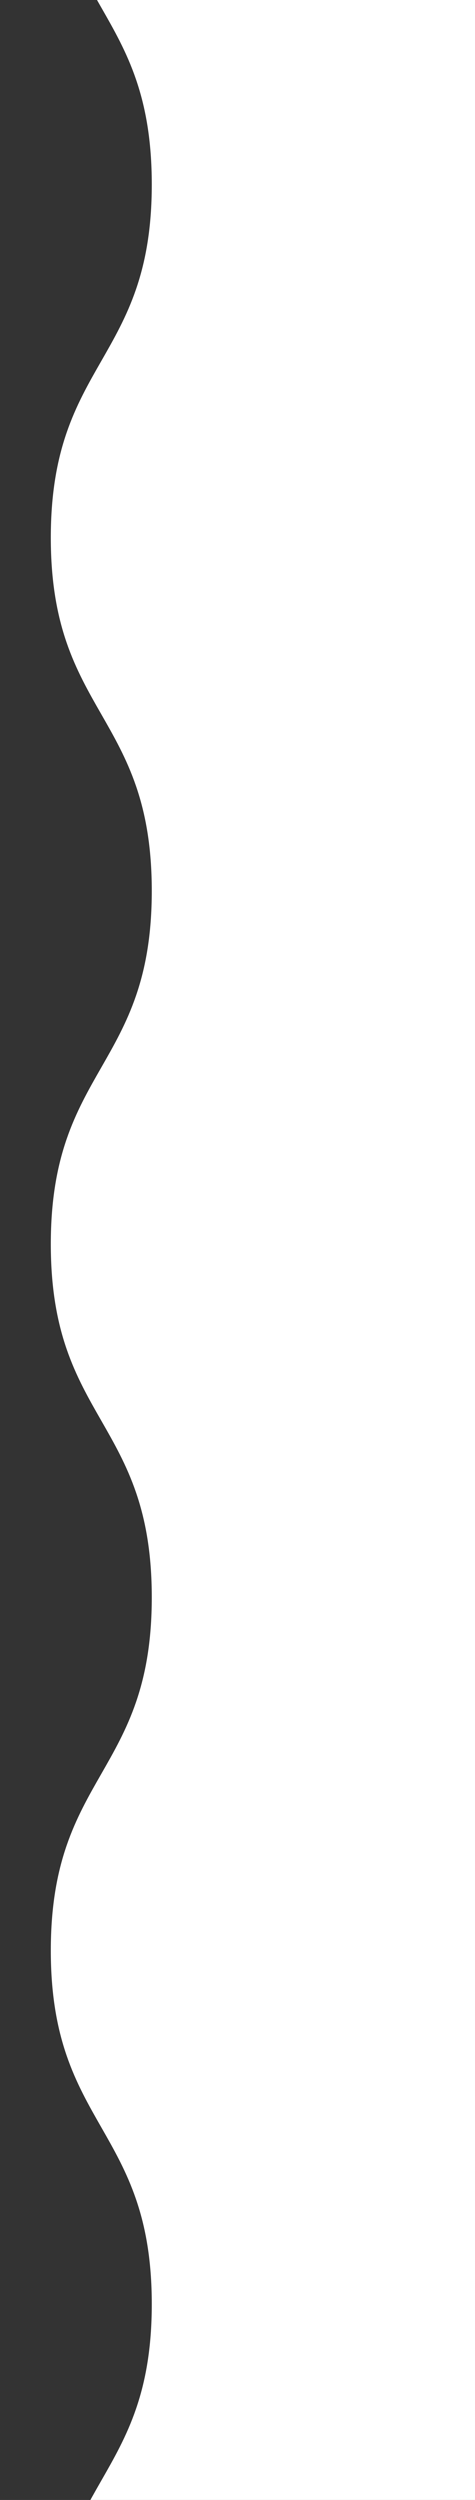 <?xml version="1.0" encoding="utf-8"?>
<!-- Generator: Adobe Illustrator 24.0.1, SVG Export Plug-In . SVG Version: 6.00 Build 0)  -->
<svg version="1.1" id="Layer_1" xmlns="http://www.w3.org/2000/svg" xmlns:xlink="http://www.w3.org/1999/xlink" x="0px" y="0px"
	 viewBox="0 0 292.6 1538" style="enable-background:new 0 0 292.6 1538;" xml:space="preserve">
<rect x="0" y="0" width="292.6" height="1538" fill="#333333" stroke="none"/>
<style type="text/css">
	.st0{fill:#FFFFFF;}
</style>
<g>
	<path class="st0" d="M521.7-324.8C538-217,459.8-212.8,459.8-104S522,4.7,522,113.3c0,108.7-62.2,108.7-62.2,217.3
		c0,108.7,62.2,108.7,62.2,217.3c0,108.7-62.2,108.7-62.2,217.3S522,874.1,522,982.7c0,108.7-62.2,108.7-62.2,217.3
		c0,108.7,62.2,108.7,62.2,217.3c0,108.7-62.2,108.7-62.2,217.3c0,108.7,62.2,108.7,62.2,217.3c0,108.7-62.2,108.7-62.2,217.3
		c0,108.7,62.2,108.7,62.2,217.3c0,108.6-45.5,106.2-61.9,213.9c-2.2,14,14.3,30.2-2.2,30.2c-16.5,0-16.5-53.4-33-53.4
		c-16.5,0-16.5,53.4-33,53.4s-16.5-53.4-33-53.4s-16.5,53.4-33,53.4s-16.5-53.4-33-53.4s-16.5,53.4-33,53.4s-16.5-53.4-33-53.4
		s-16.5,53.4-33,53.4s-16.5-53.4-33-53.4s-16.5,53.4-33,53.4s-16.5-53.4-33-53.4s-61.7,44.2-63.9,30.2
		c-16.3-107.8,61.9-112.1,61.9-220.8S31.3,2178,31.3,2069.4c0-108.7,62.2-108.7,62.2-217.3c0-108.7-62.2-108.7-62.2-217.3
		c0-108.7,62.2-108.7,62.2-217.3S31.3,1308.6,31.3,1200c0-108.7,62.2-108.7,62.2-217.3c0-108.7-62.2-108.7-62.2-217.3
		c0-108.7,62.2-108.7,62.2-217.3c0-108.7-62.2-108.7-62.2-217.3c0-108.7,62.2-108.7,62.2-217.3C93.5,4.6,31.3,4.6,31.3-104
		c0-108.7,45.5-106.2,61.9-213.9c2.2-14-14.3-30.2,2.2-30.2s16.5,53.4,33,53.4s16.5-53.4,33-53.4s16.5,53.4,33,53.4
		s16.5-53.4,33-53.4s16.5,53.4,33,53.4c16.5,0,16.5-53.4,33-53.4c16.5,0,16.5,53.4,33,53.4c16.5,0,16.5-53.4,33-53.4
		s16.5,53.4,33,53.4s16.5-53.4,33-53.4c16.5,0,23.5,55.8,39.5,52.8C497.6-301.4,519.7-338.8,521.7-324.8z"/>
</g>
</svg>
